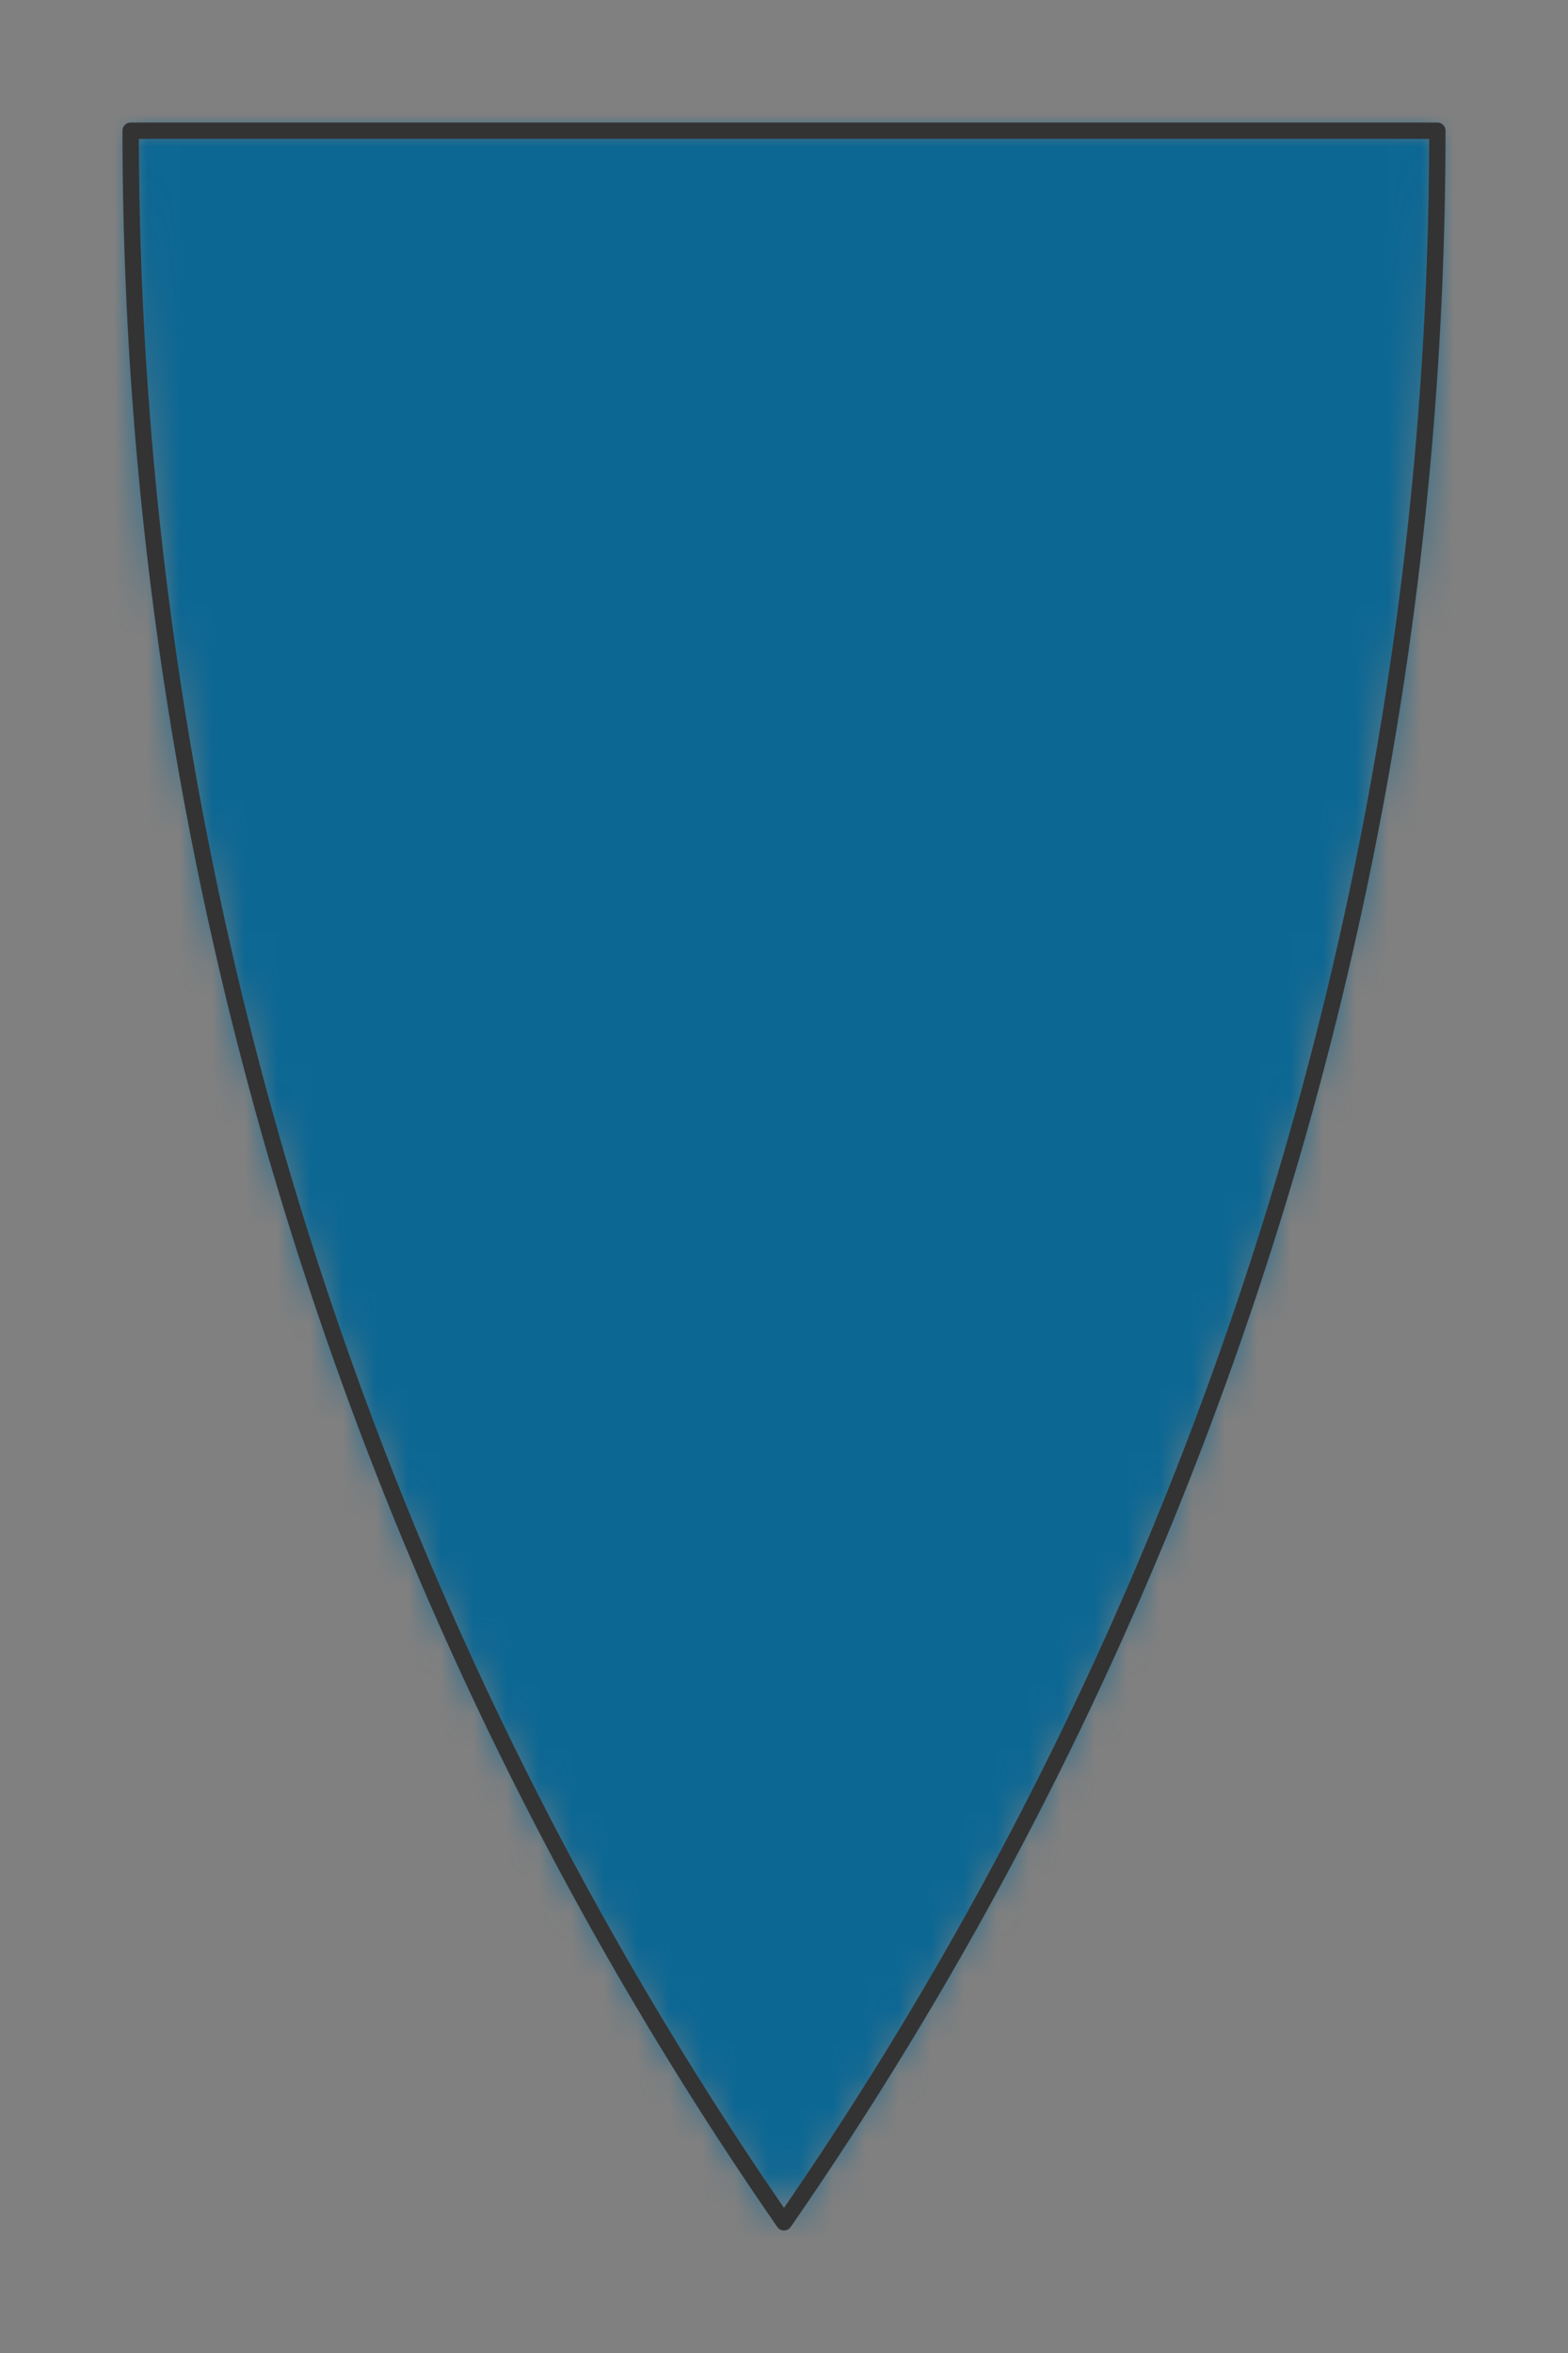 <svg preserveAspectRatio="xMidYMin slice" viewBox="0 0 48 72" xmlns="http://www.w3.org/2000/svg"><rect x="0" y="0" width="48" height="72" fill="#808080" stroke="none"/><g transform="translate(4 4)"><defs><mask id="a"><path clip-rule="evenodd" d="M20 0h20a112.4 112.4 0 0 1-20 64A112.4 112.4 0 0 1 0 0z" fill-rule="evenodd" fill="#fff"/></mask></defs><g mask="url(#a)"><path d="M20 0h20a112.4 112.4 0 0 1-20 64A112.4 112.4 0 0 1 0 0z" fill-rule="evenodd" fill="#f0f0f0"/><path fill="#0c6793" style="cursor:pointer" d="M-1000-1000h2000v2000h-2000z"/></g><path d="M20 0h20a112.4 112.4 0 0 1-20 64A112.4 112.4 0 0 1 0 0z" fill="none" stroke-linecap="round" stroke-linejoin="round" stroke-width=".5" stroke="#333"/></g></svg>